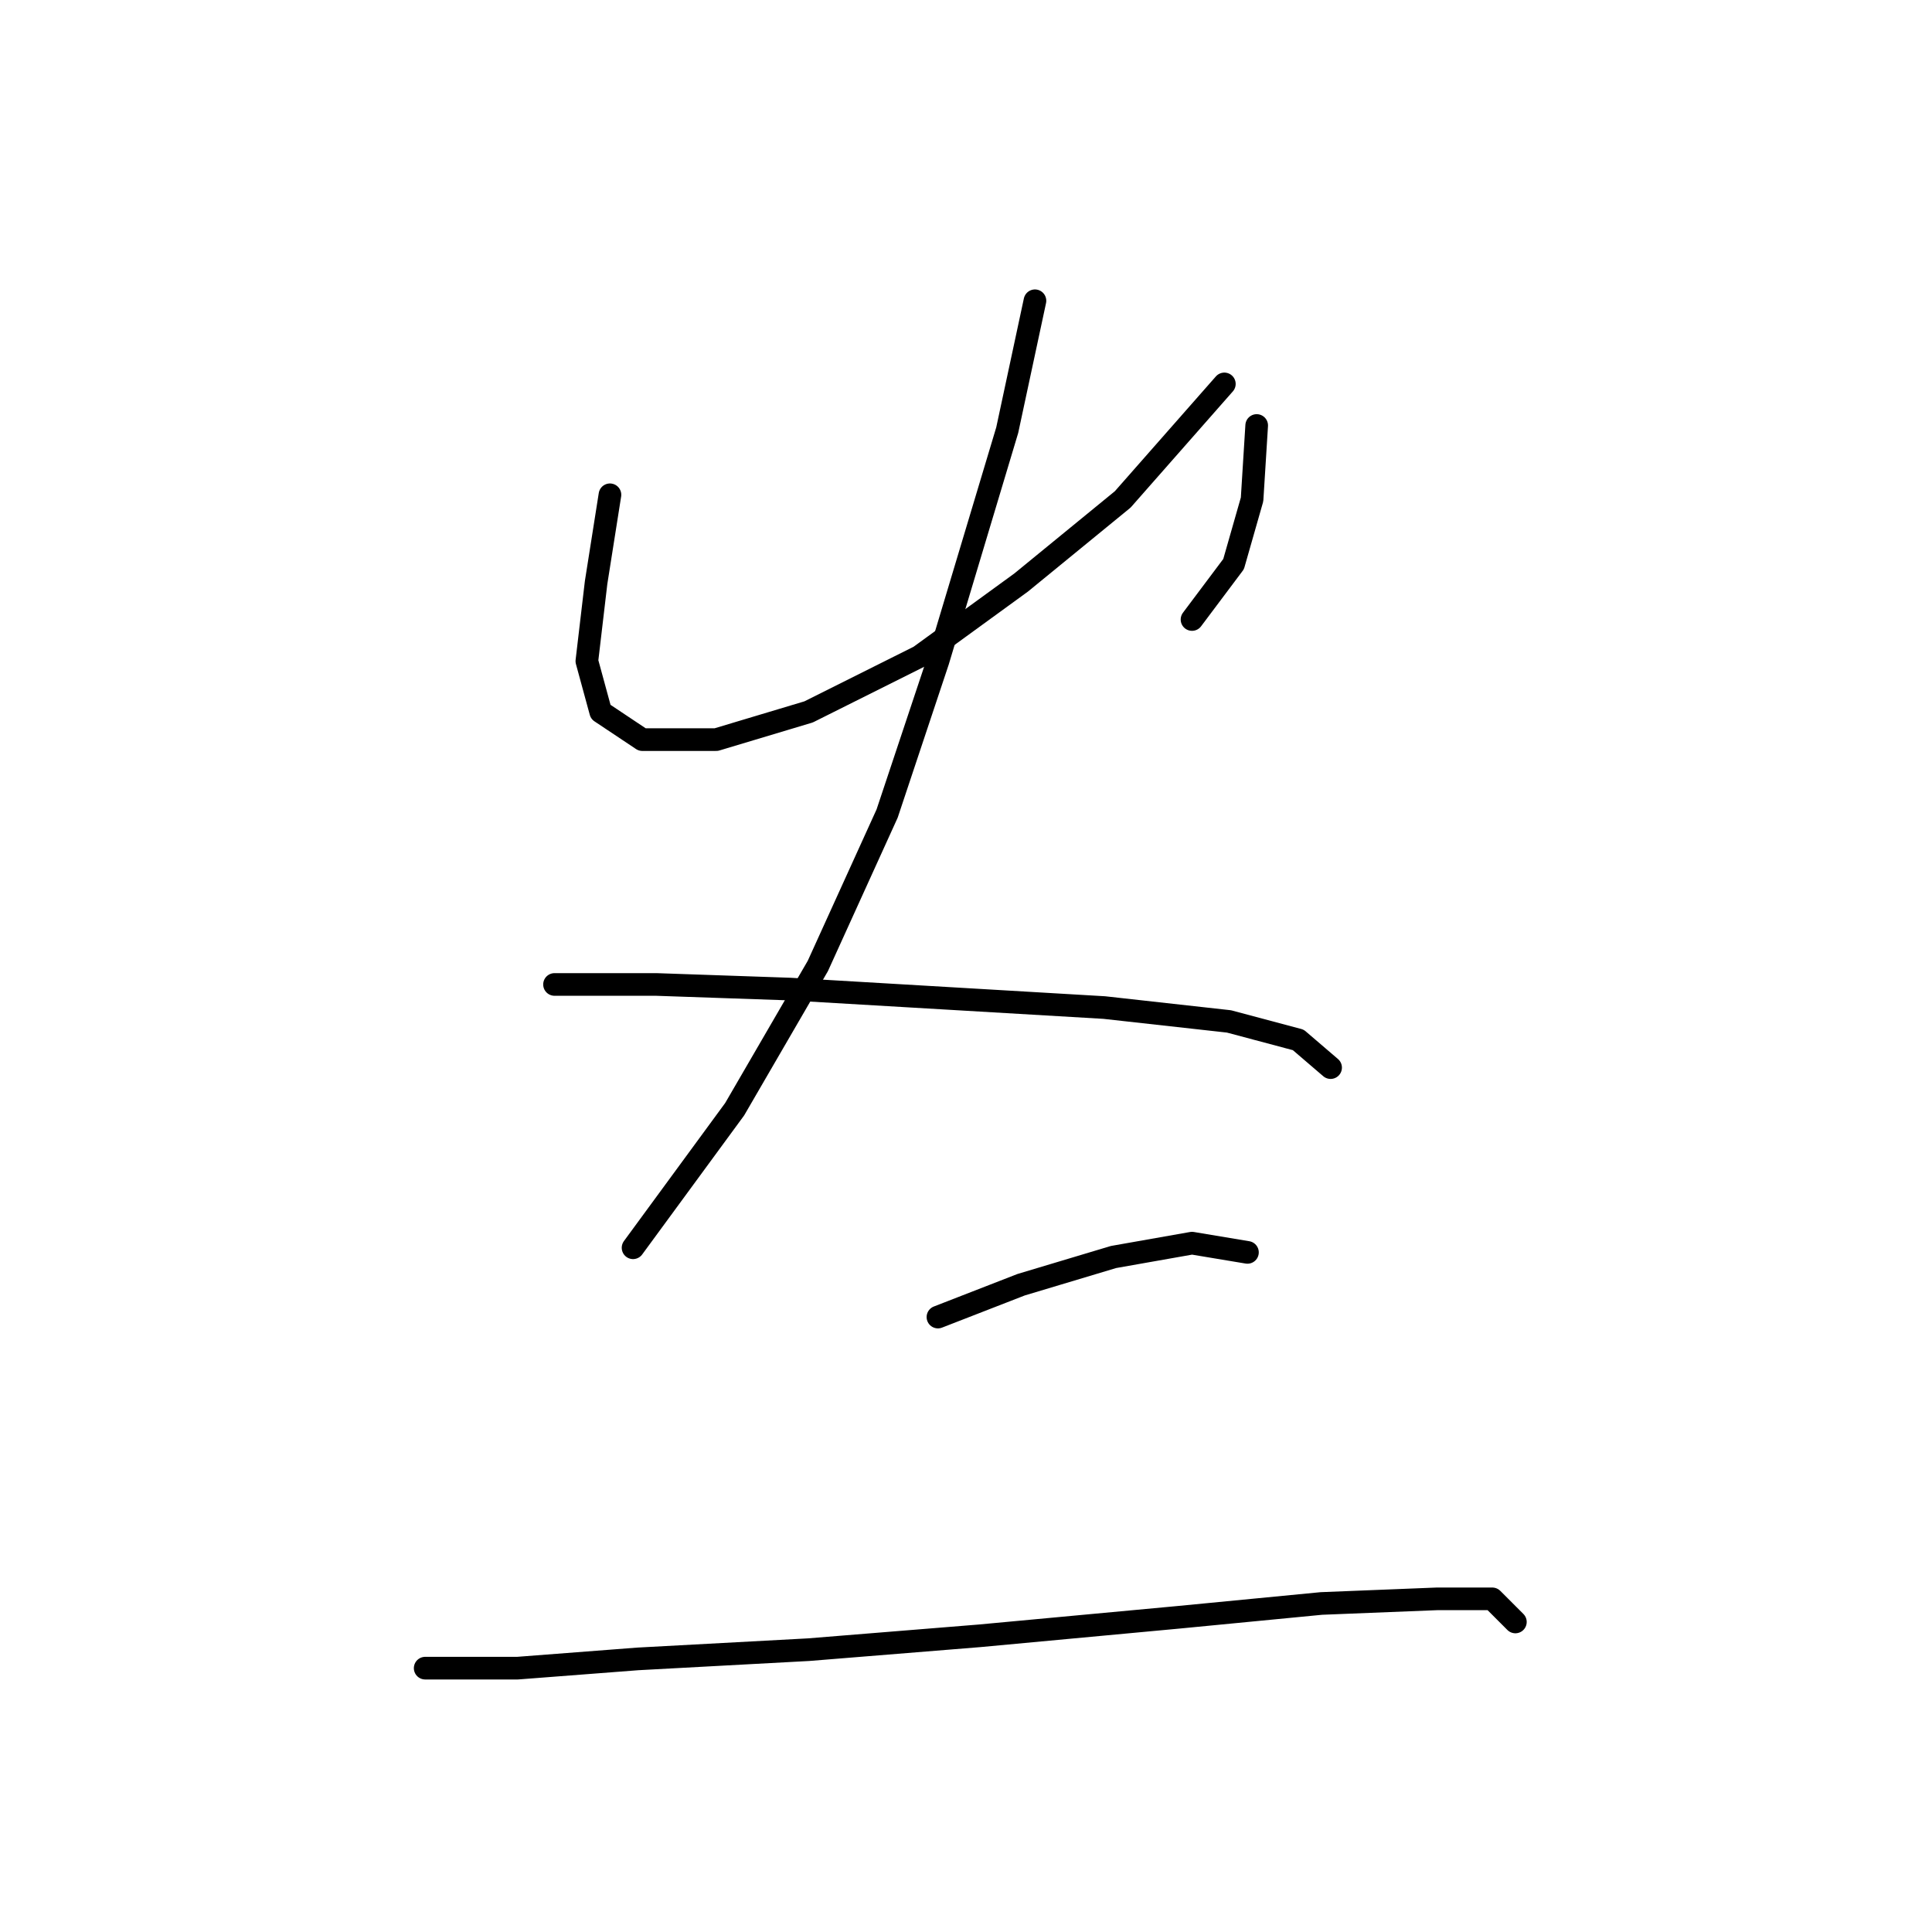 <?xml version="1.0" standalone="no"?>
    <svg width="256" height="256" xmlns="http://www.w3.org/2000/svg" version="1.1">
    <polyline stroke="black" stroke-width="3" stroke-linecap="round" fill="transparent" stroke-linejoin="round" points="80.822 65.562 78.986 77.192 77.762 87.598 79.598 94.331 85.107 98.004 94.901 98.004 107.143 94.331 121.834 86.986 135.3 77.192 148.767 66.174 162.233 50.871 162.233 50.871 " />
        <polyline stroke="black" stroke-width="3" stroke-linecap="round" fill="transparent" stroke-linejoin="round" points="166.518 56.38 165.906 66.174 163.457 74.744 157.948 82.089 157.948 82.089 " />
        <polyline stroke="black" stroke-width="3" stroke-linecap="round" fill="transparent" stroke-linejoin="round" points="137.137 39.853 133.464 56.992 124.282 87.598 117.549 107.798 108.367 127.997 97.349 146.973 83.883 165.336 83.883 165.336 " />
        <polyline stroke="black" stroke-width="3" stroke-linecap="round" fill="transparent" stroke-linejoin="round" points="73.477 130.446 86.943 130.446 104.695 131.058 125.506 132.282 146.318 133.506 162.845 135.343 172.027 137.791 176.312 141.464 176.312 141.464 " />
        <polyline stroke="black" stroke-width="3" stroke-linecap="round" fill="transparent" stroke-linejoin="round" points="124.282 174.518 135.3 170.233 147.543 166.561 157.948 164.724 165.294 165.948 165.294 165.948 " />
        <polyline stroke="black" stroke-width="3" stroke-linecap="round" fill="transparent" stroke-linejoin="round" points="56.338 221.039 68.58 221.039 84.495 219.814 107.143 218.59 129.791 216.754 156.112 214.305 175.088 212.469 190.39 211.857 197.736 211.857 200.796 214.918 200.796 214.918 " />
        </svg>